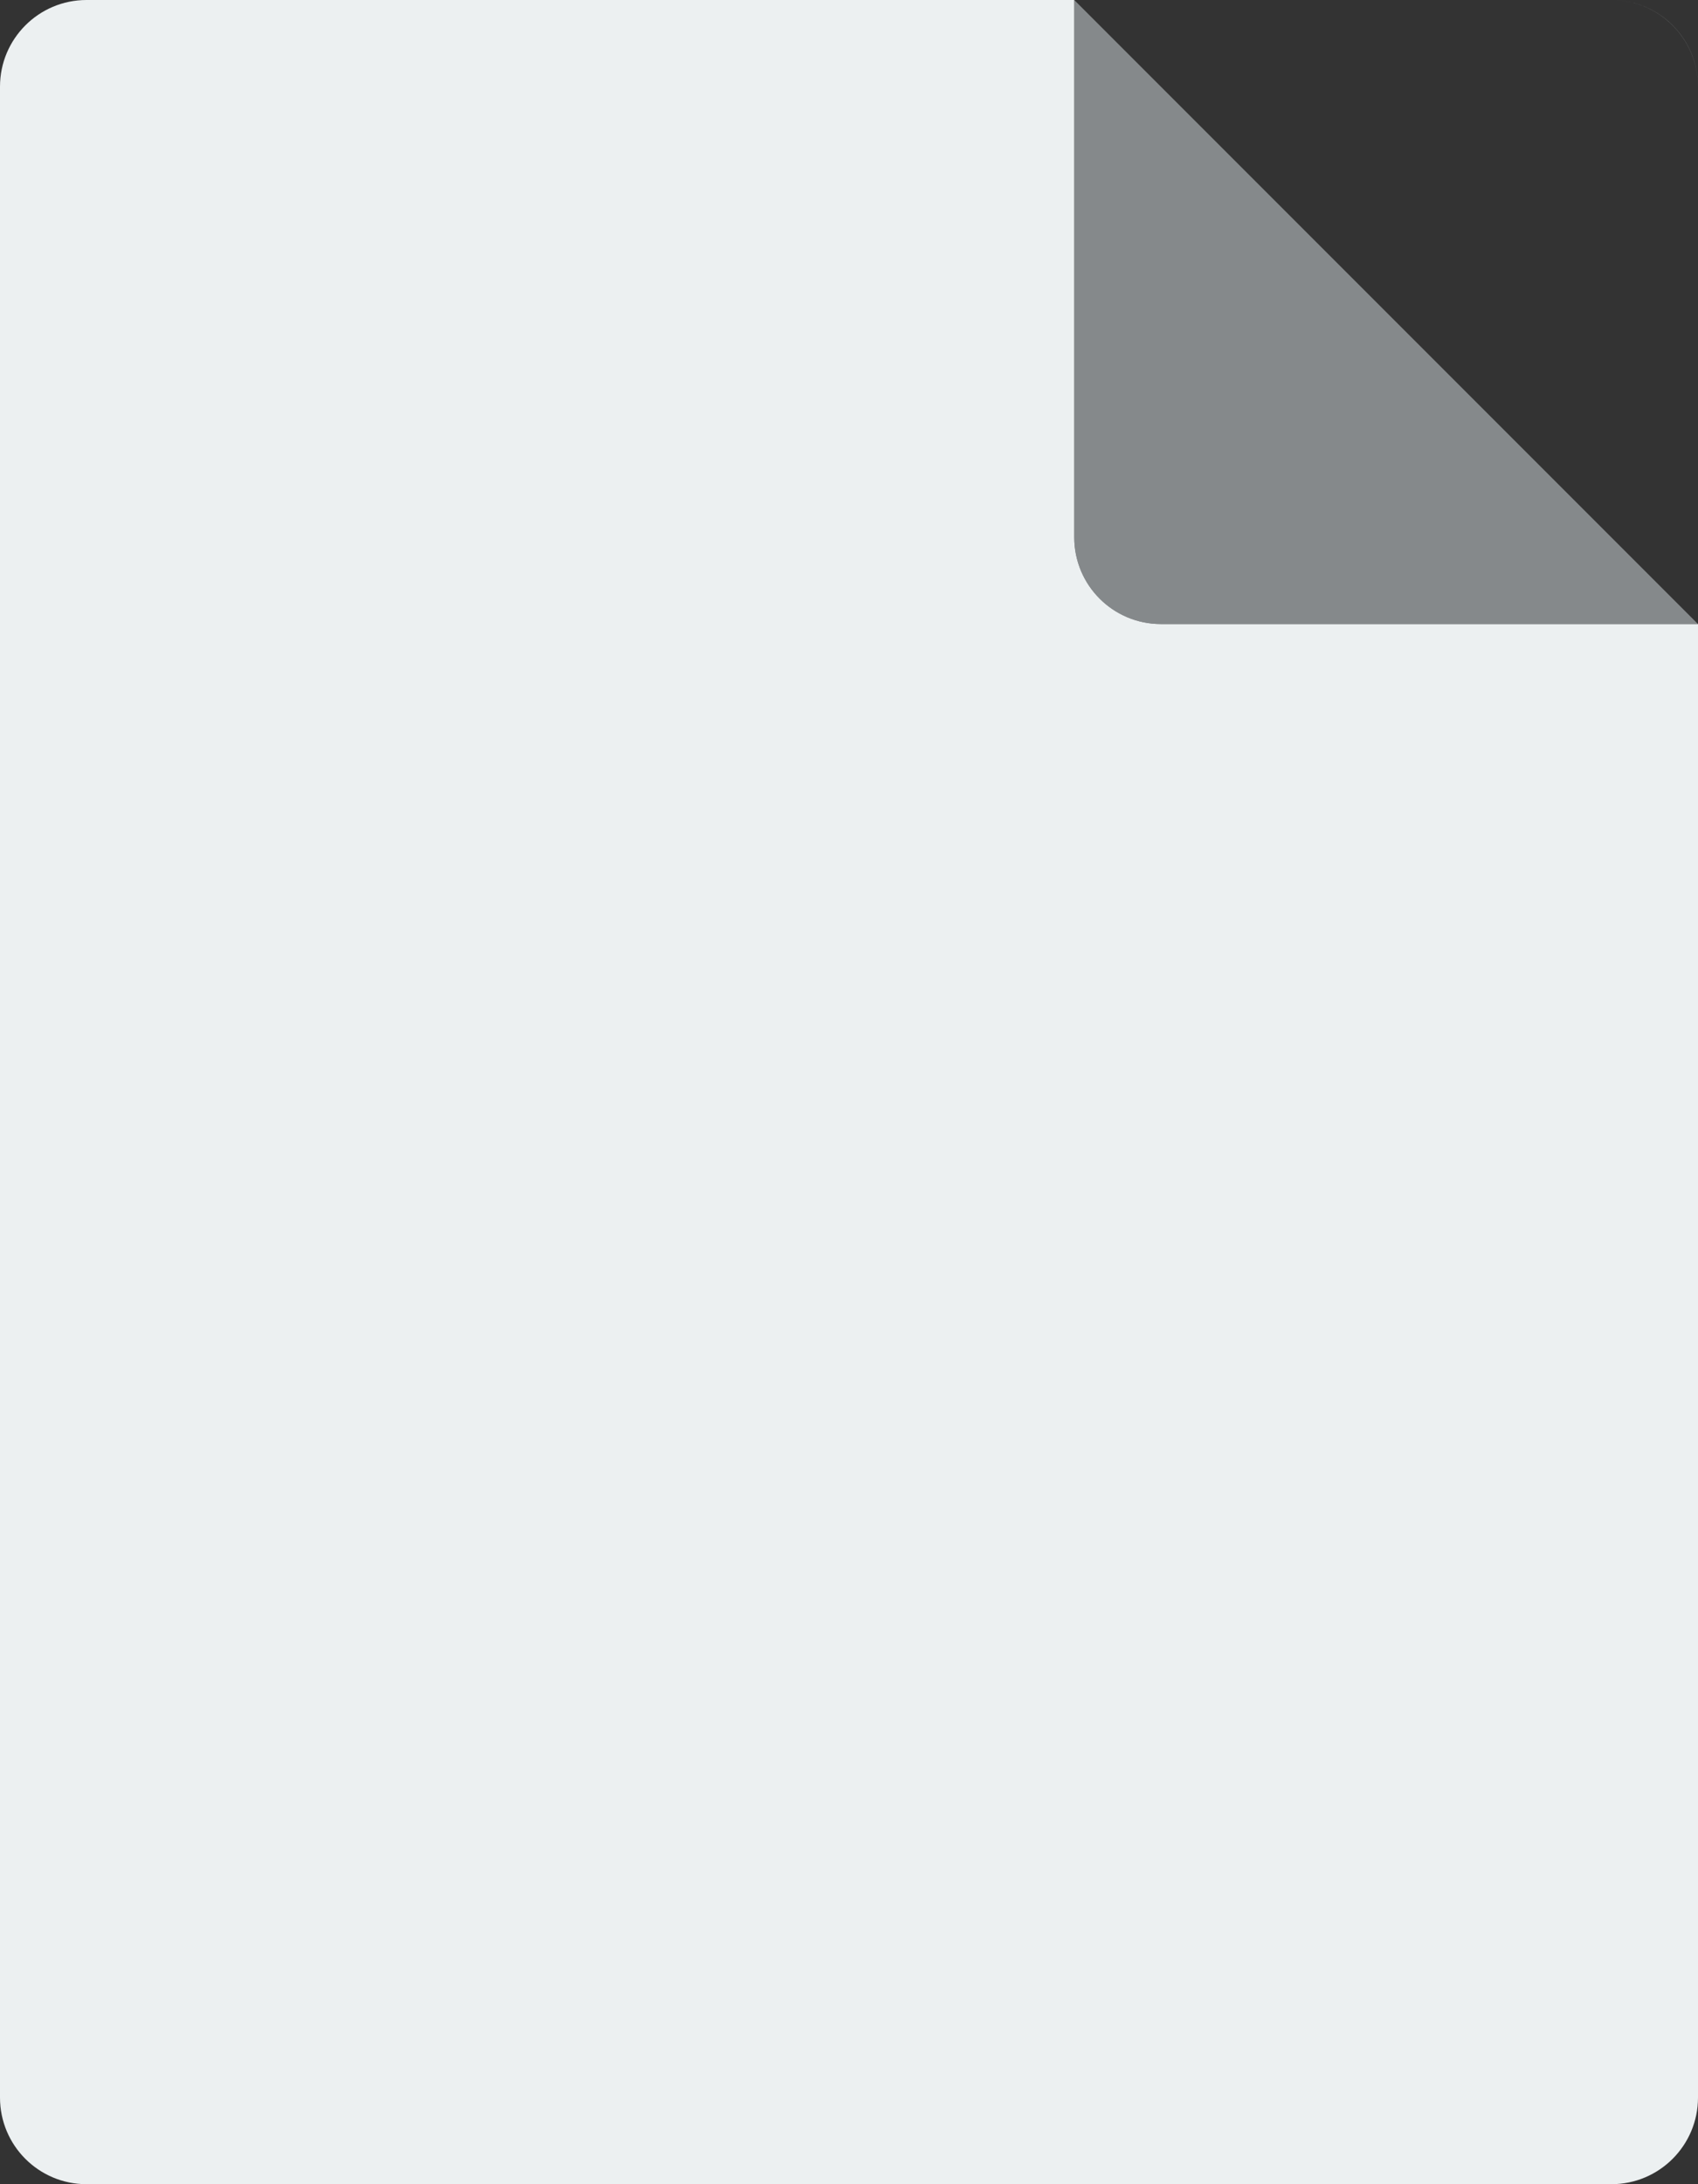 <?xml version="1.0" encoding="UTF-8" standalone="no"?>
<svg width="98px" height="126px" viewBox="0 0 98 126" version="1.1" xmlns="http://www.w3.org/2000/svg" xmlns:xlink="http://www.w3.org/1999/xlink" xmlns:sketch="http://www.bohemiancoding.com/sketch/ns">
    <rect x="0" y="0" width="98" height="126" fill="#333333" stroke="none"/>
    <title>Doc</title>
    <description>Created with Sketch (http://www.bohemiancoding.com/sketch)</description>
    <defs></defs>
    <g id="Page 1" stroke="none" stroke-width="1" fill="none" fill-rule="evenodd">
        <g id="landing page" transform="translate(-372, -634)">
            <g id="Group" transform="translate(297.5, 634)">
                <g id="Group copy">
                    <g transform="translate(74.5, 0)">
                        <g id="Group">
                            <path d="M4.995,2.27373675e-13 L62,2.30926389e-13 L62,30.994 C62,33.759 64.238,36 67.006,36 L98,36 L98,5.006 C98,5.003 98,5 98,4.998 L98,121.002 C98,123.76 95.764,126 93.005,126 L4.995,126 C2.231,126 0,123.762 0,121.002 L0,4.998 C0,2.24 2.236,2.27373675e-13 4.995,2.27373675e-13 Z M93.005,2.27373675e-13 C95.769,2.27373675e-13 98,2.238 98,4.998 C97.996,2.237 95.759,2.2543761e-13 93.005,2.27373675e-13 Z M93.005,2.27373675e-13" id="Rectangle 49" fill="#ECF0F1"></path>
                            <path d="M62,2.28157059e-13 L62,30.994 C62,33.759 64.238,36 67.006,36 L98,36 L62,2.28157059e-13 Z M62,2.28157059e-13" id="Path" opacity="0.6" fill="#BDC3C7"></path>
                        </g>
                    </g>
                </g>
            </g>
        </g>
    </g>
</svg>
